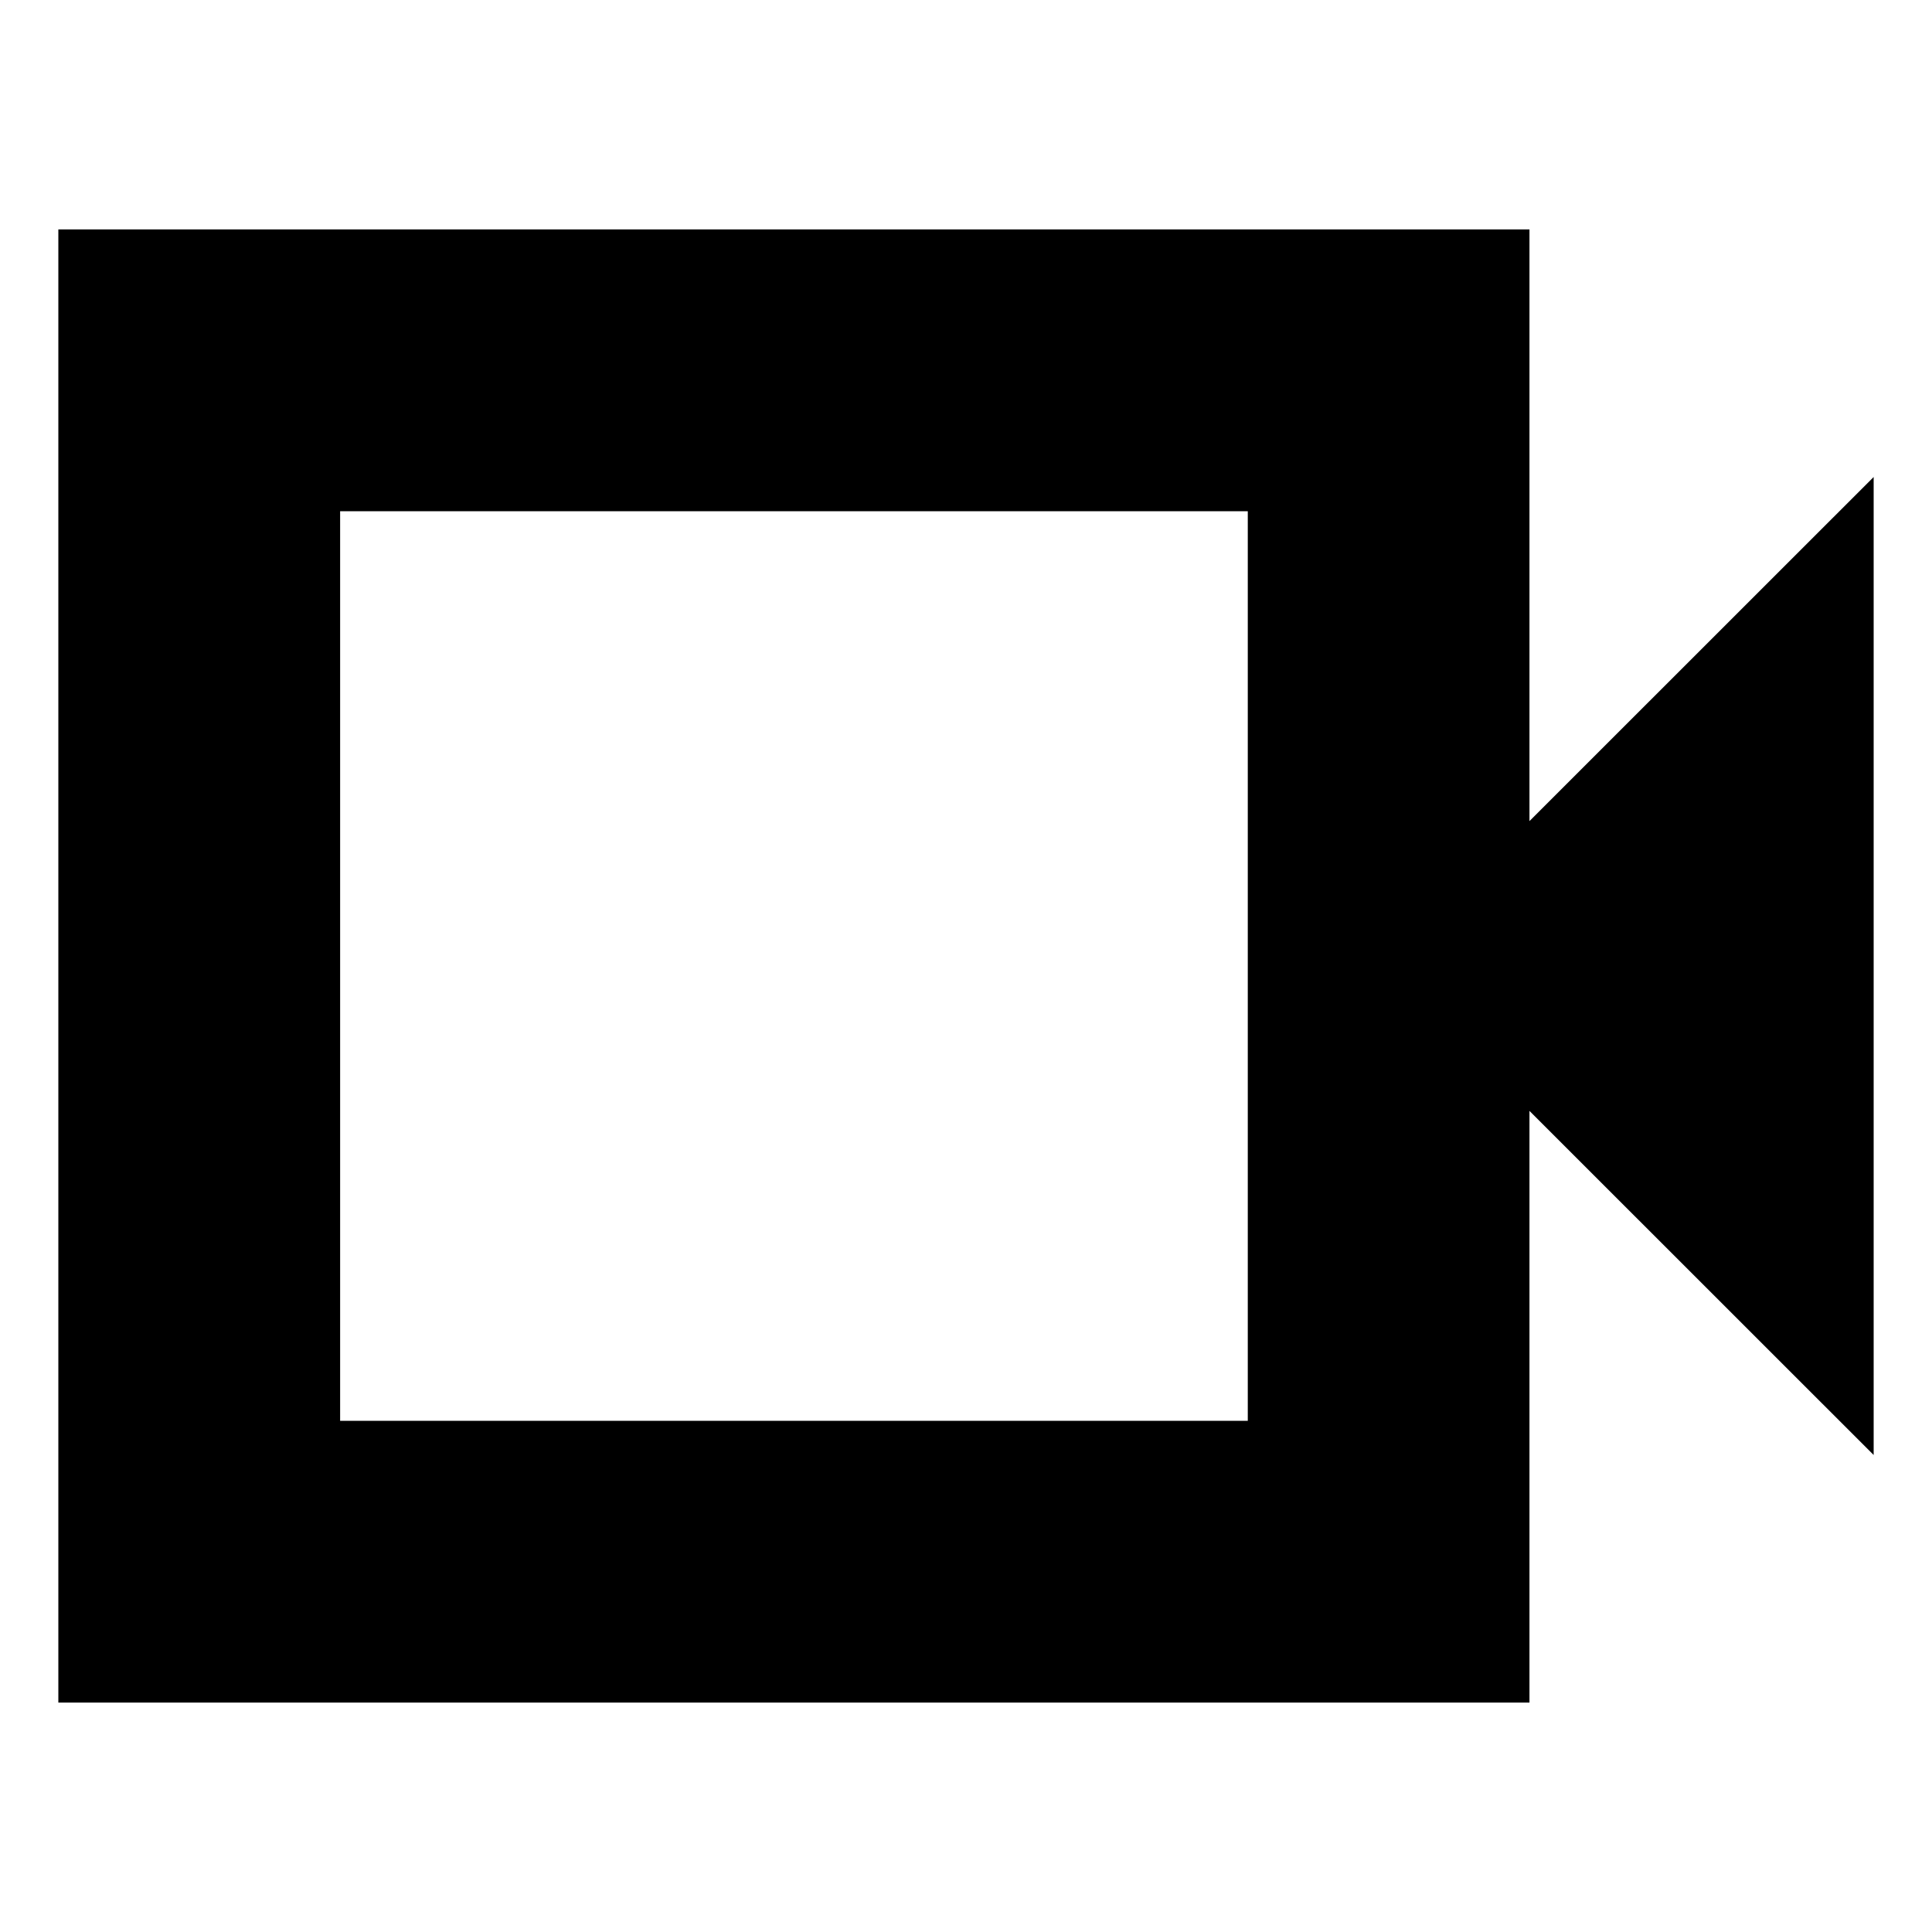 <svg xmlns="http://www.w3.org/2000/svg" height="20" width="20"><path d="M0.604 17.625V2.375H15.833V8.5L19.396 4.938V15.062L15.833 11.5V17.625ZM3.521 14.708H12.917V5.292H3.521ZM3.521 5.292V14.708Z"/></svg>
